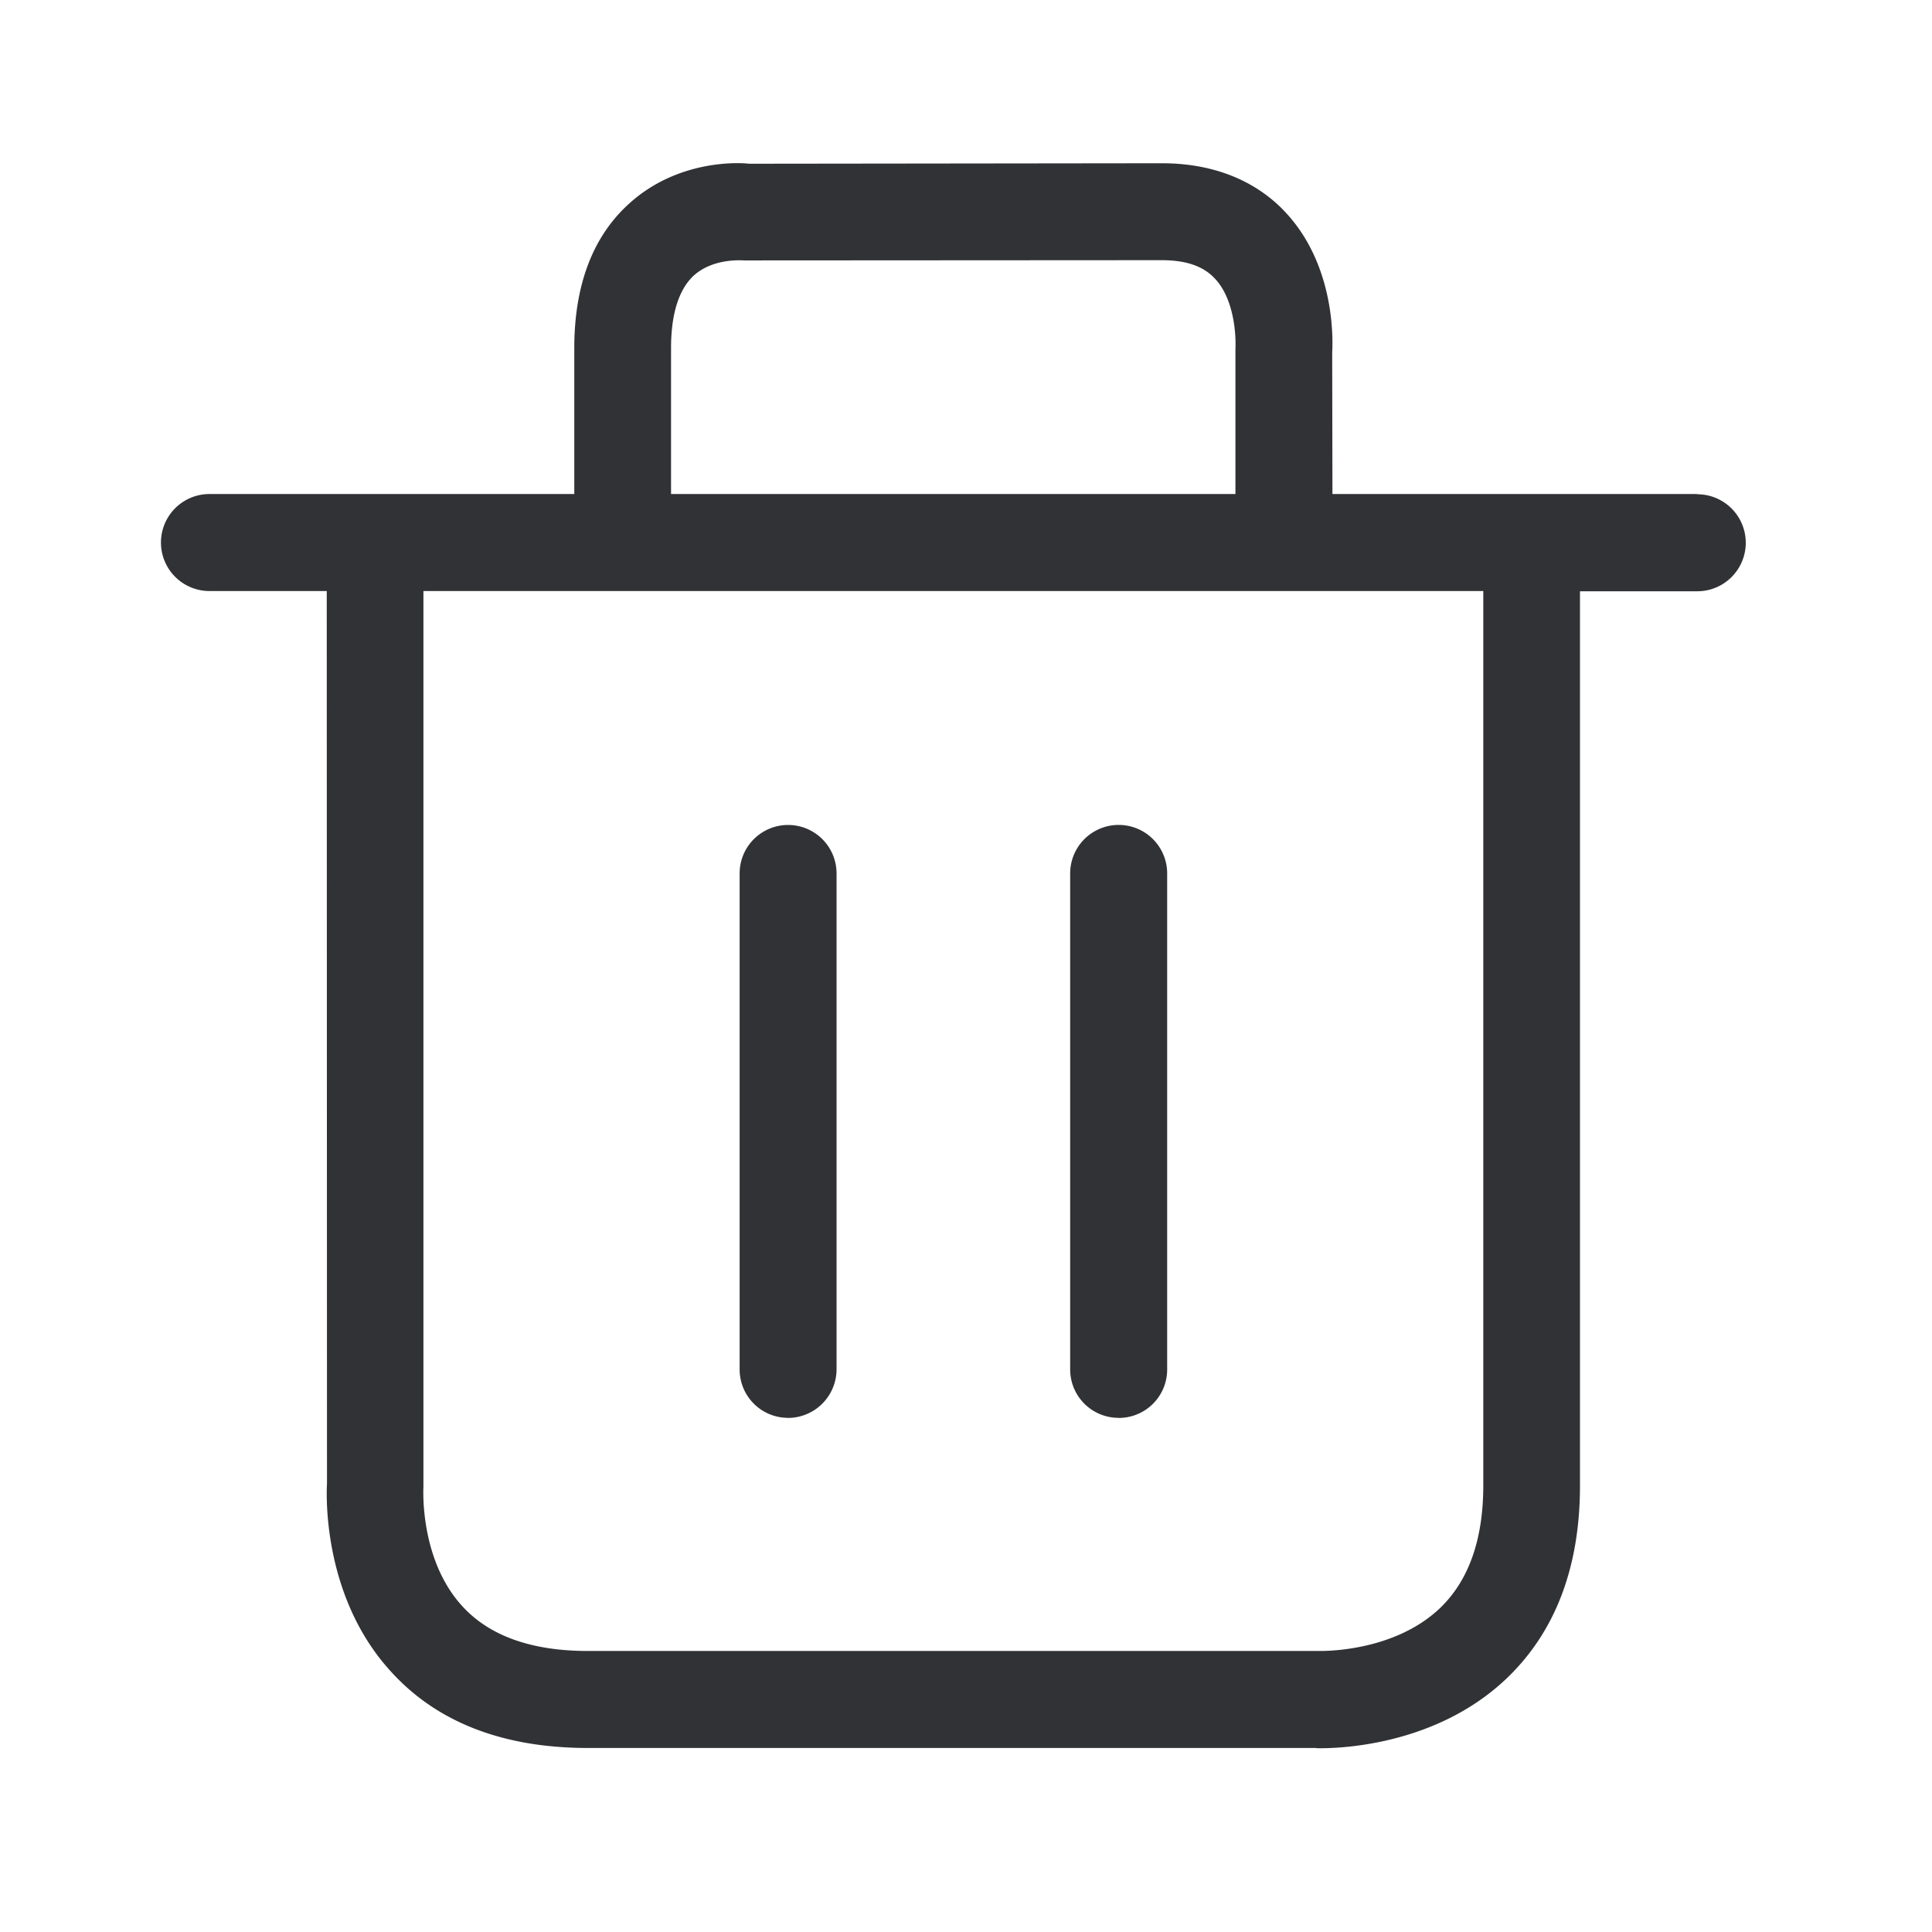 <svg width="24" height="24" viewBox="0 0 24 24" xmlns="http://www.w3.org/2000/svg"><path d="M18.426 18.454V7.342H5.26V18.47c-.002.044-.044.927.5 1.501.338.358.856.538 1.543.538h9.07c.033 0 .938.025 1.523-.54.353-.343.53-.852.53-1.516zM8.336 4.324v1.813h7.011V4.333c.009-.185-.02-.627-.257-.874-.143-.154-.359-.227-.659-.227l-5.187.003c-.056-.003-.395-.022-.628.19-.185.174-.28.477-.28.9zM21.084 6.14a.601.601 0 110 1.205h-1.457v11.112c0 1.008-.305 1.812-.907 2.389-.854.818-2.02.871-2.311.871-.036 0-.059 0-.064-.003H7.303c-1.037 0-1.855-.31-2.426-.927-.9-.96-.818-2.302-.815-2.358L4.059 7.342H2.602a.601.601 0 110-1.205h4.532V4.325c0-.784.23-1.39.684-1.798.619-.56 1.398-.505 1.485-.493l5.128-.006c.804 0 1.283.333 1.541.613.63.676.583 1.628.577 1.734l.003 1.762h4.532v.003zM9.79 17.613a.601.601 0 01-.602-.602V10.85a.601.601 0 111.204 0v6.162a.605.605 0 01-.602.602zm4.106 0a.601.601 0 01-.602-.602V10.85a.601.601 0 111.205 0v6.162a.601.601 0 01-.603.602z" fill="#313235" fill-rule="nonzero"/></svg>